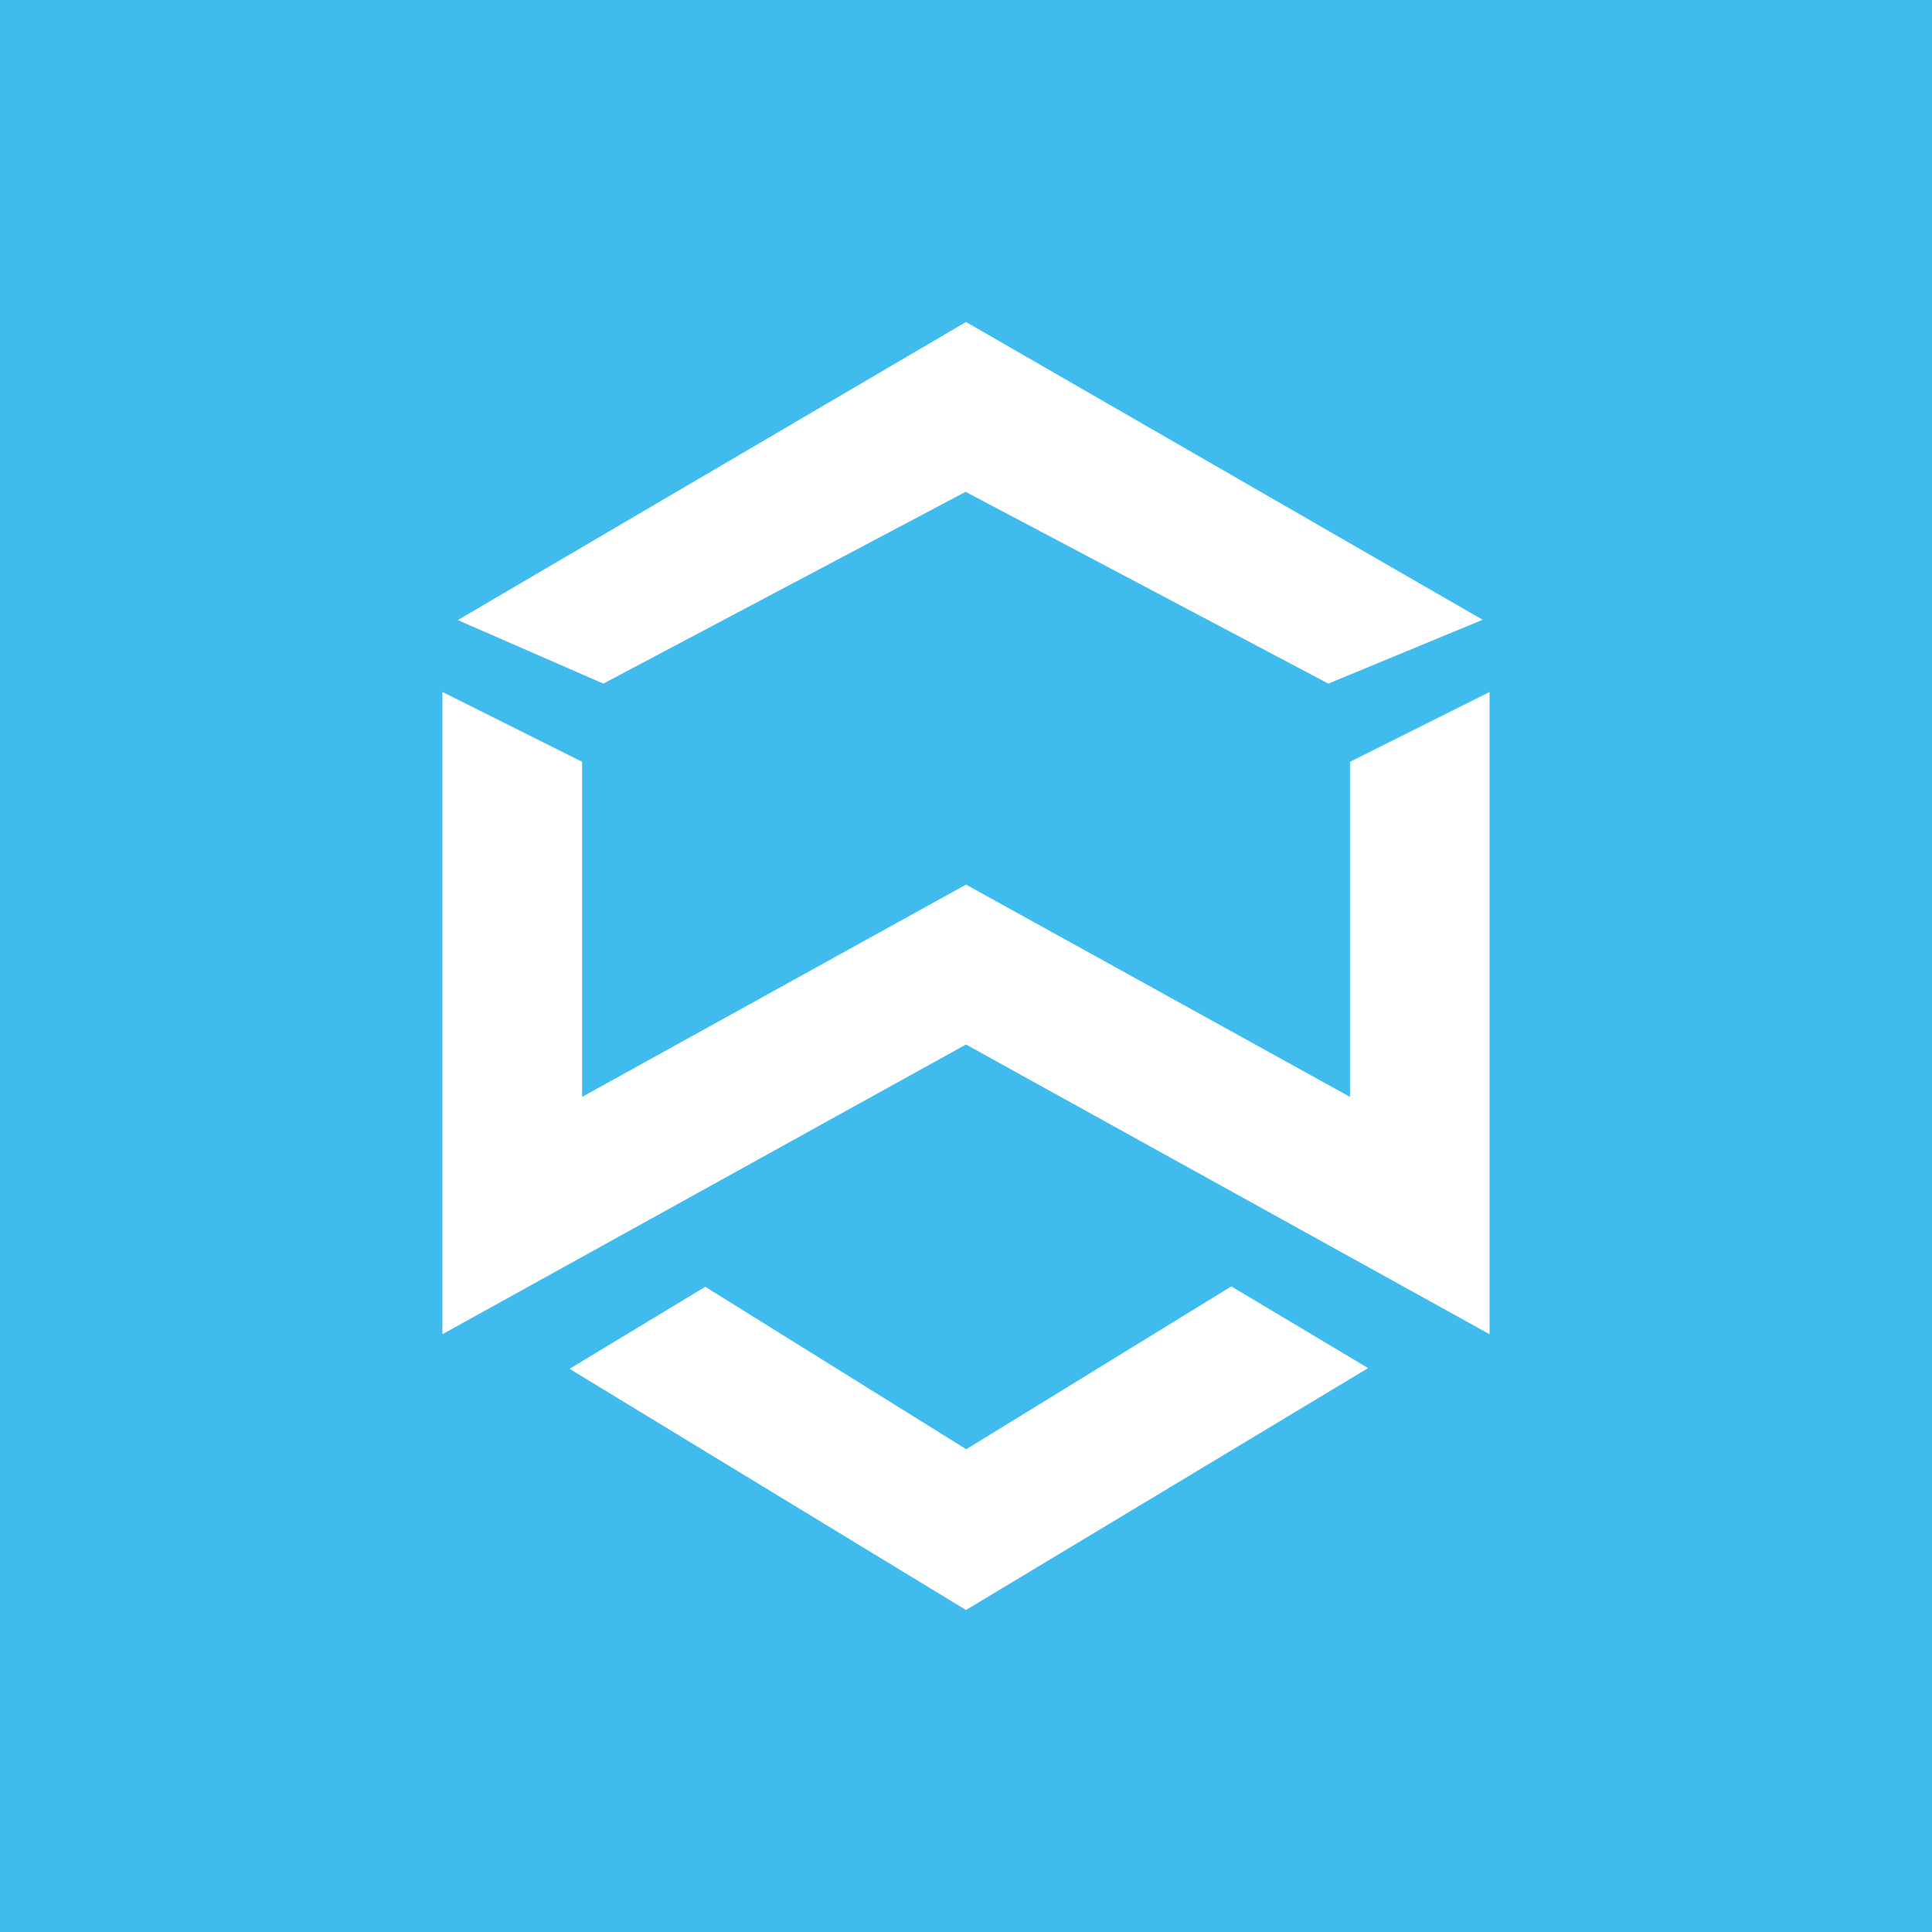 <svg width="24" height="24" viewBox="0 0 24 24" fill="none" xmlns="http://www.w3.org/2000/svg">
<rect x="0" y="0" width="24" height="24" fill="#333333" stroke="none"/>
<g clip-path="url(#clip0_328_44568)">
<path d="M24 0H0V24H24V0Z" fill="#3FBCED"/>
<path d="M5.496 8.596L7.231 9.463V13.626L12 10.989L16.77 13.626V9.463L18.504 8.596V16.574L12 12.975L5.496 16.574V8.596Z" fill="white"/>
<path d="M12 18.001L8.761 15.985L7.075 17.004L12 20L16.995 16.995L15.296 15.98L12 18.005V18.001ZM12 6.107L7.495 8.492L5.687 7.703L12 4L18.418 7.699L16.501 8.492L12 6.112V6.107Z" fill="white"/>
</g>
<defs>
<clipPath id="clip0_328_44568">
<rect width="24" height="24" fill="white"/>
</clipPath>
</defs>
</svg>
